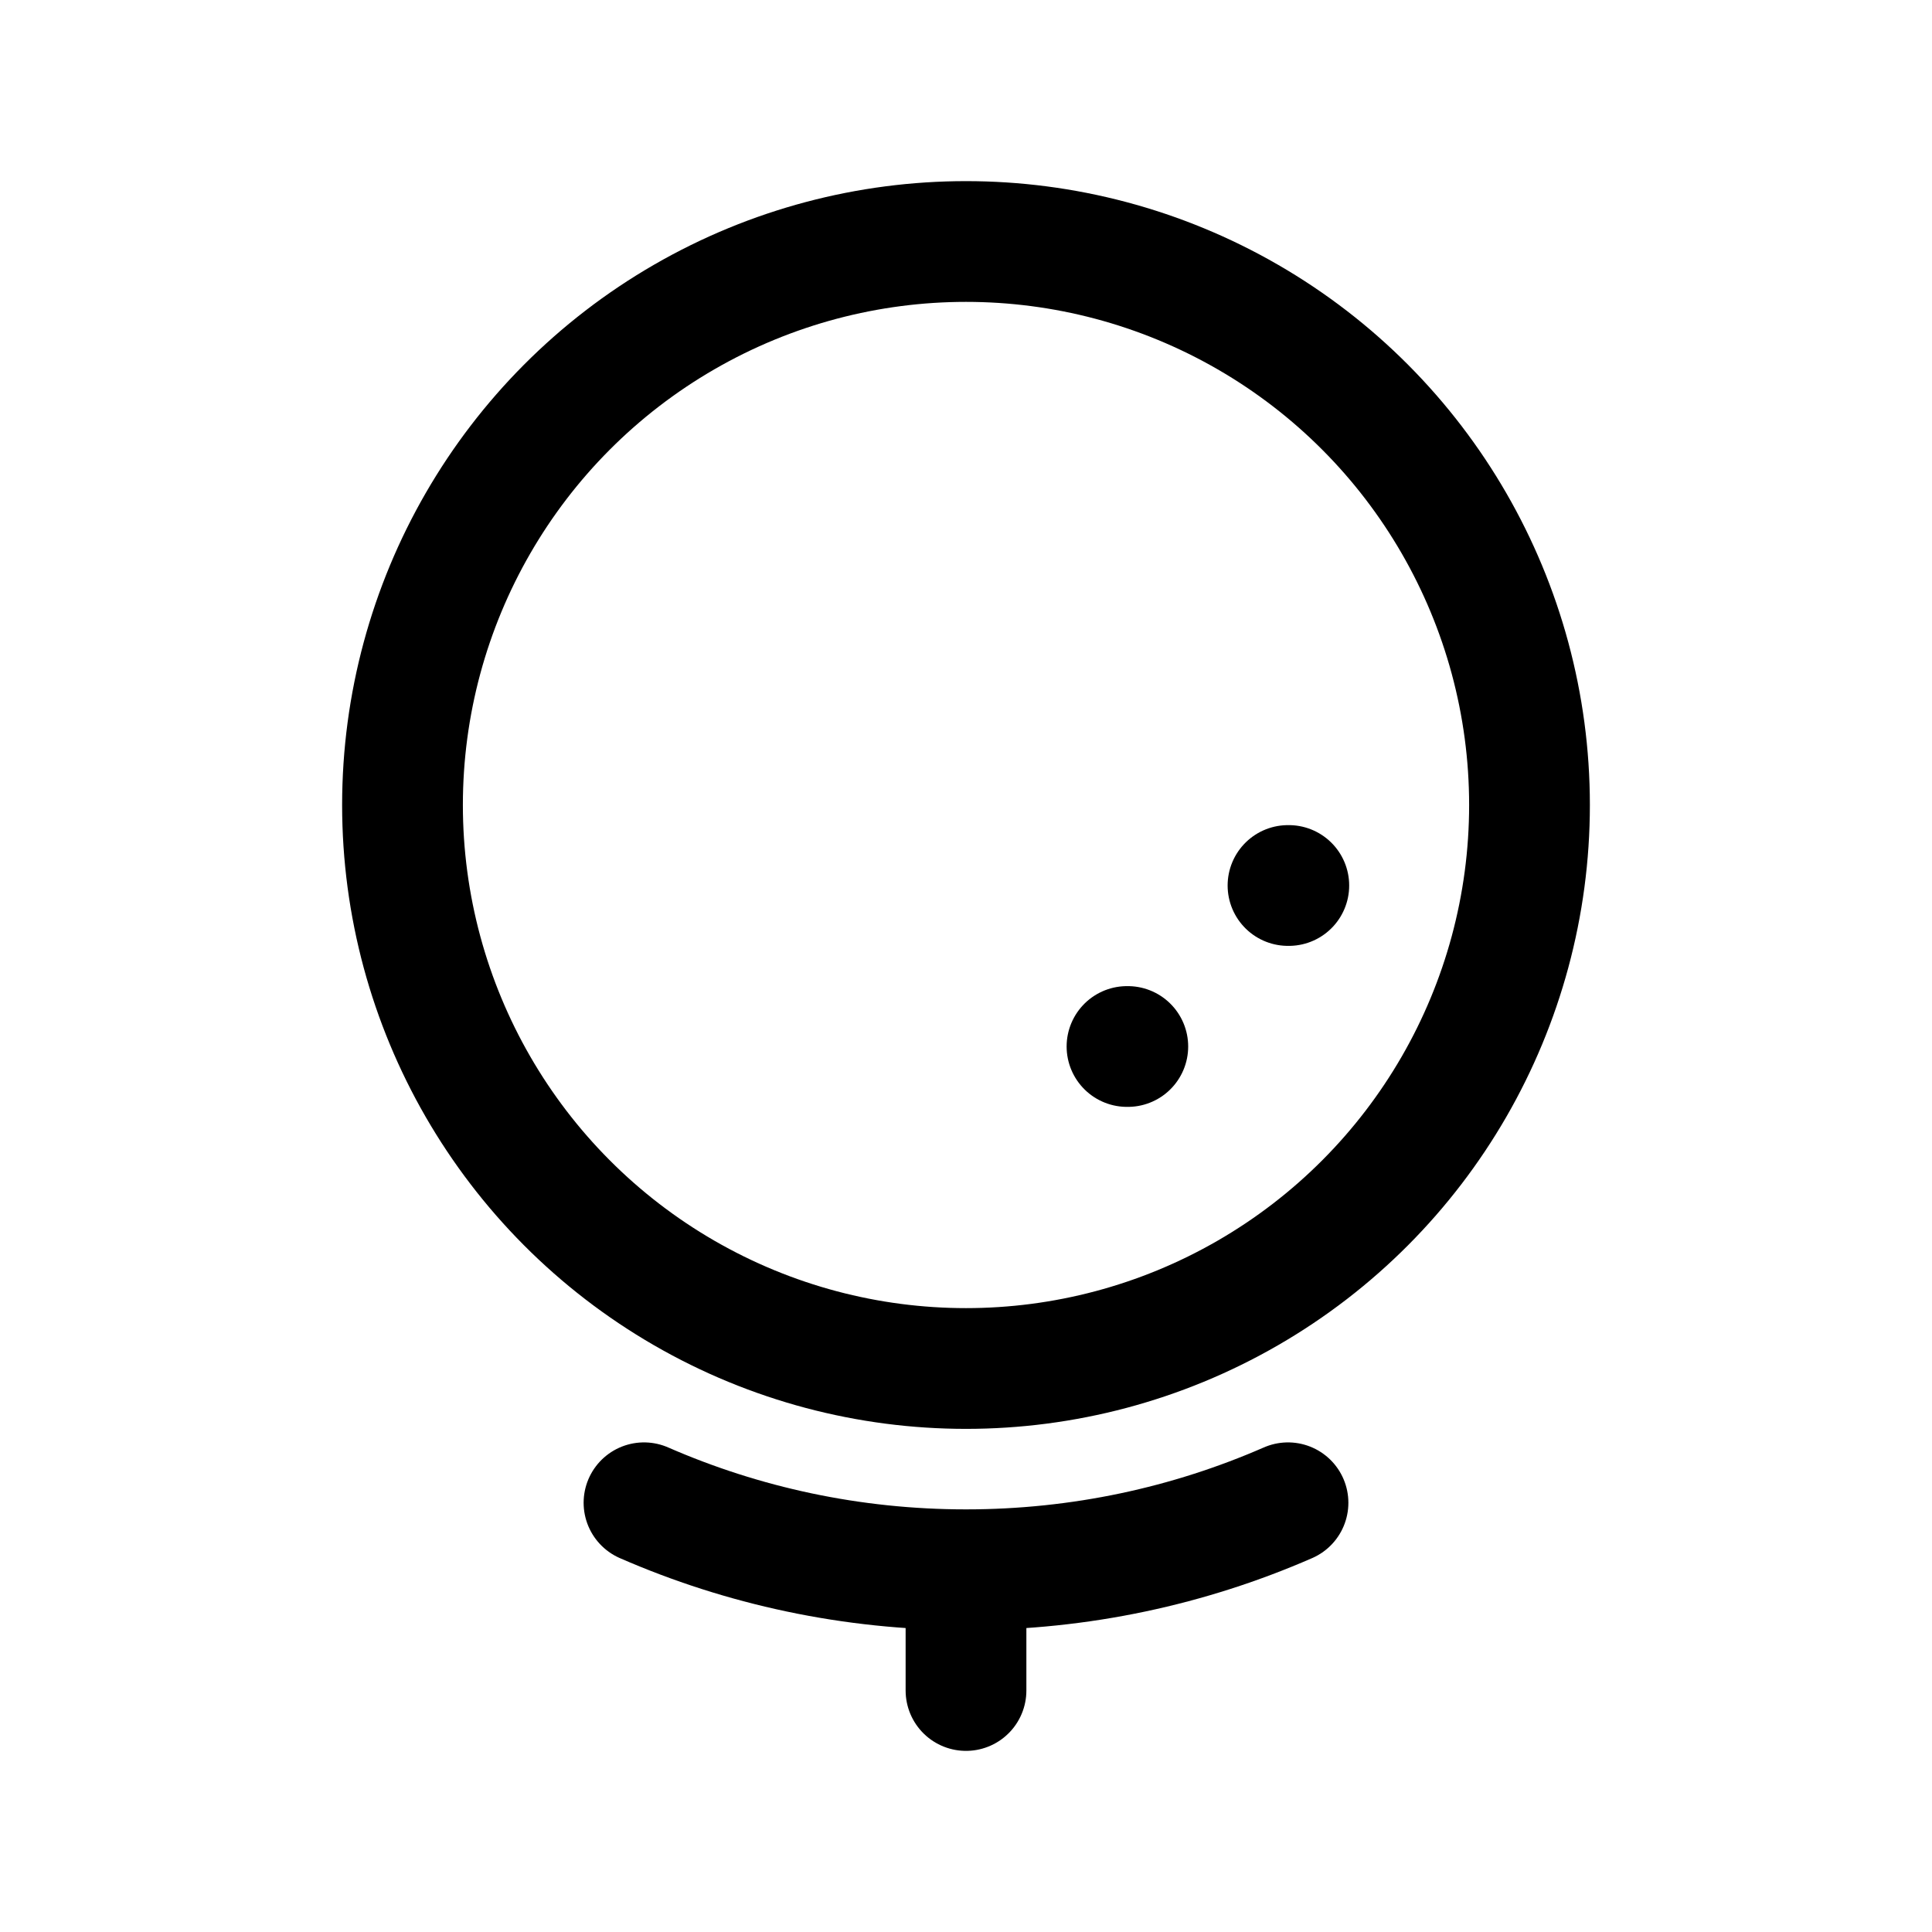 <svg width="24" height="24" viewBox="0 0 24 24" fill="none" xmlns="http://www.w3.org/2000/svg">
<circle cx="12" cy="10" r="7" stroke="black" stroke-width="1.5" stroke-linecap="round" stroke-linejoin="round"/>
<path d="M16 18.668C14.775 19.203 13.422 19.5 12 19.5C10.578 19.5 9.225 19.203 8 18.668" stroke="black" stroke-width="1.5" stroke-linecap="round" stroke-linejoin="round"/>
<path d="M12 20V21" stroke="black" stroke-width="1.5" stroke-linecap="round" stroke-linejoin="round"/>
<path d="M14 13H14.01" stroke="black" stroke-width="1.5" stroke-linecap="round" stroke-linejoin="round"/>
<path d="M16 11H16.01" stroke="black" stroke-width="1.5" stroke-linecap="round" stroke-linejoin="round"/>
</svg>
